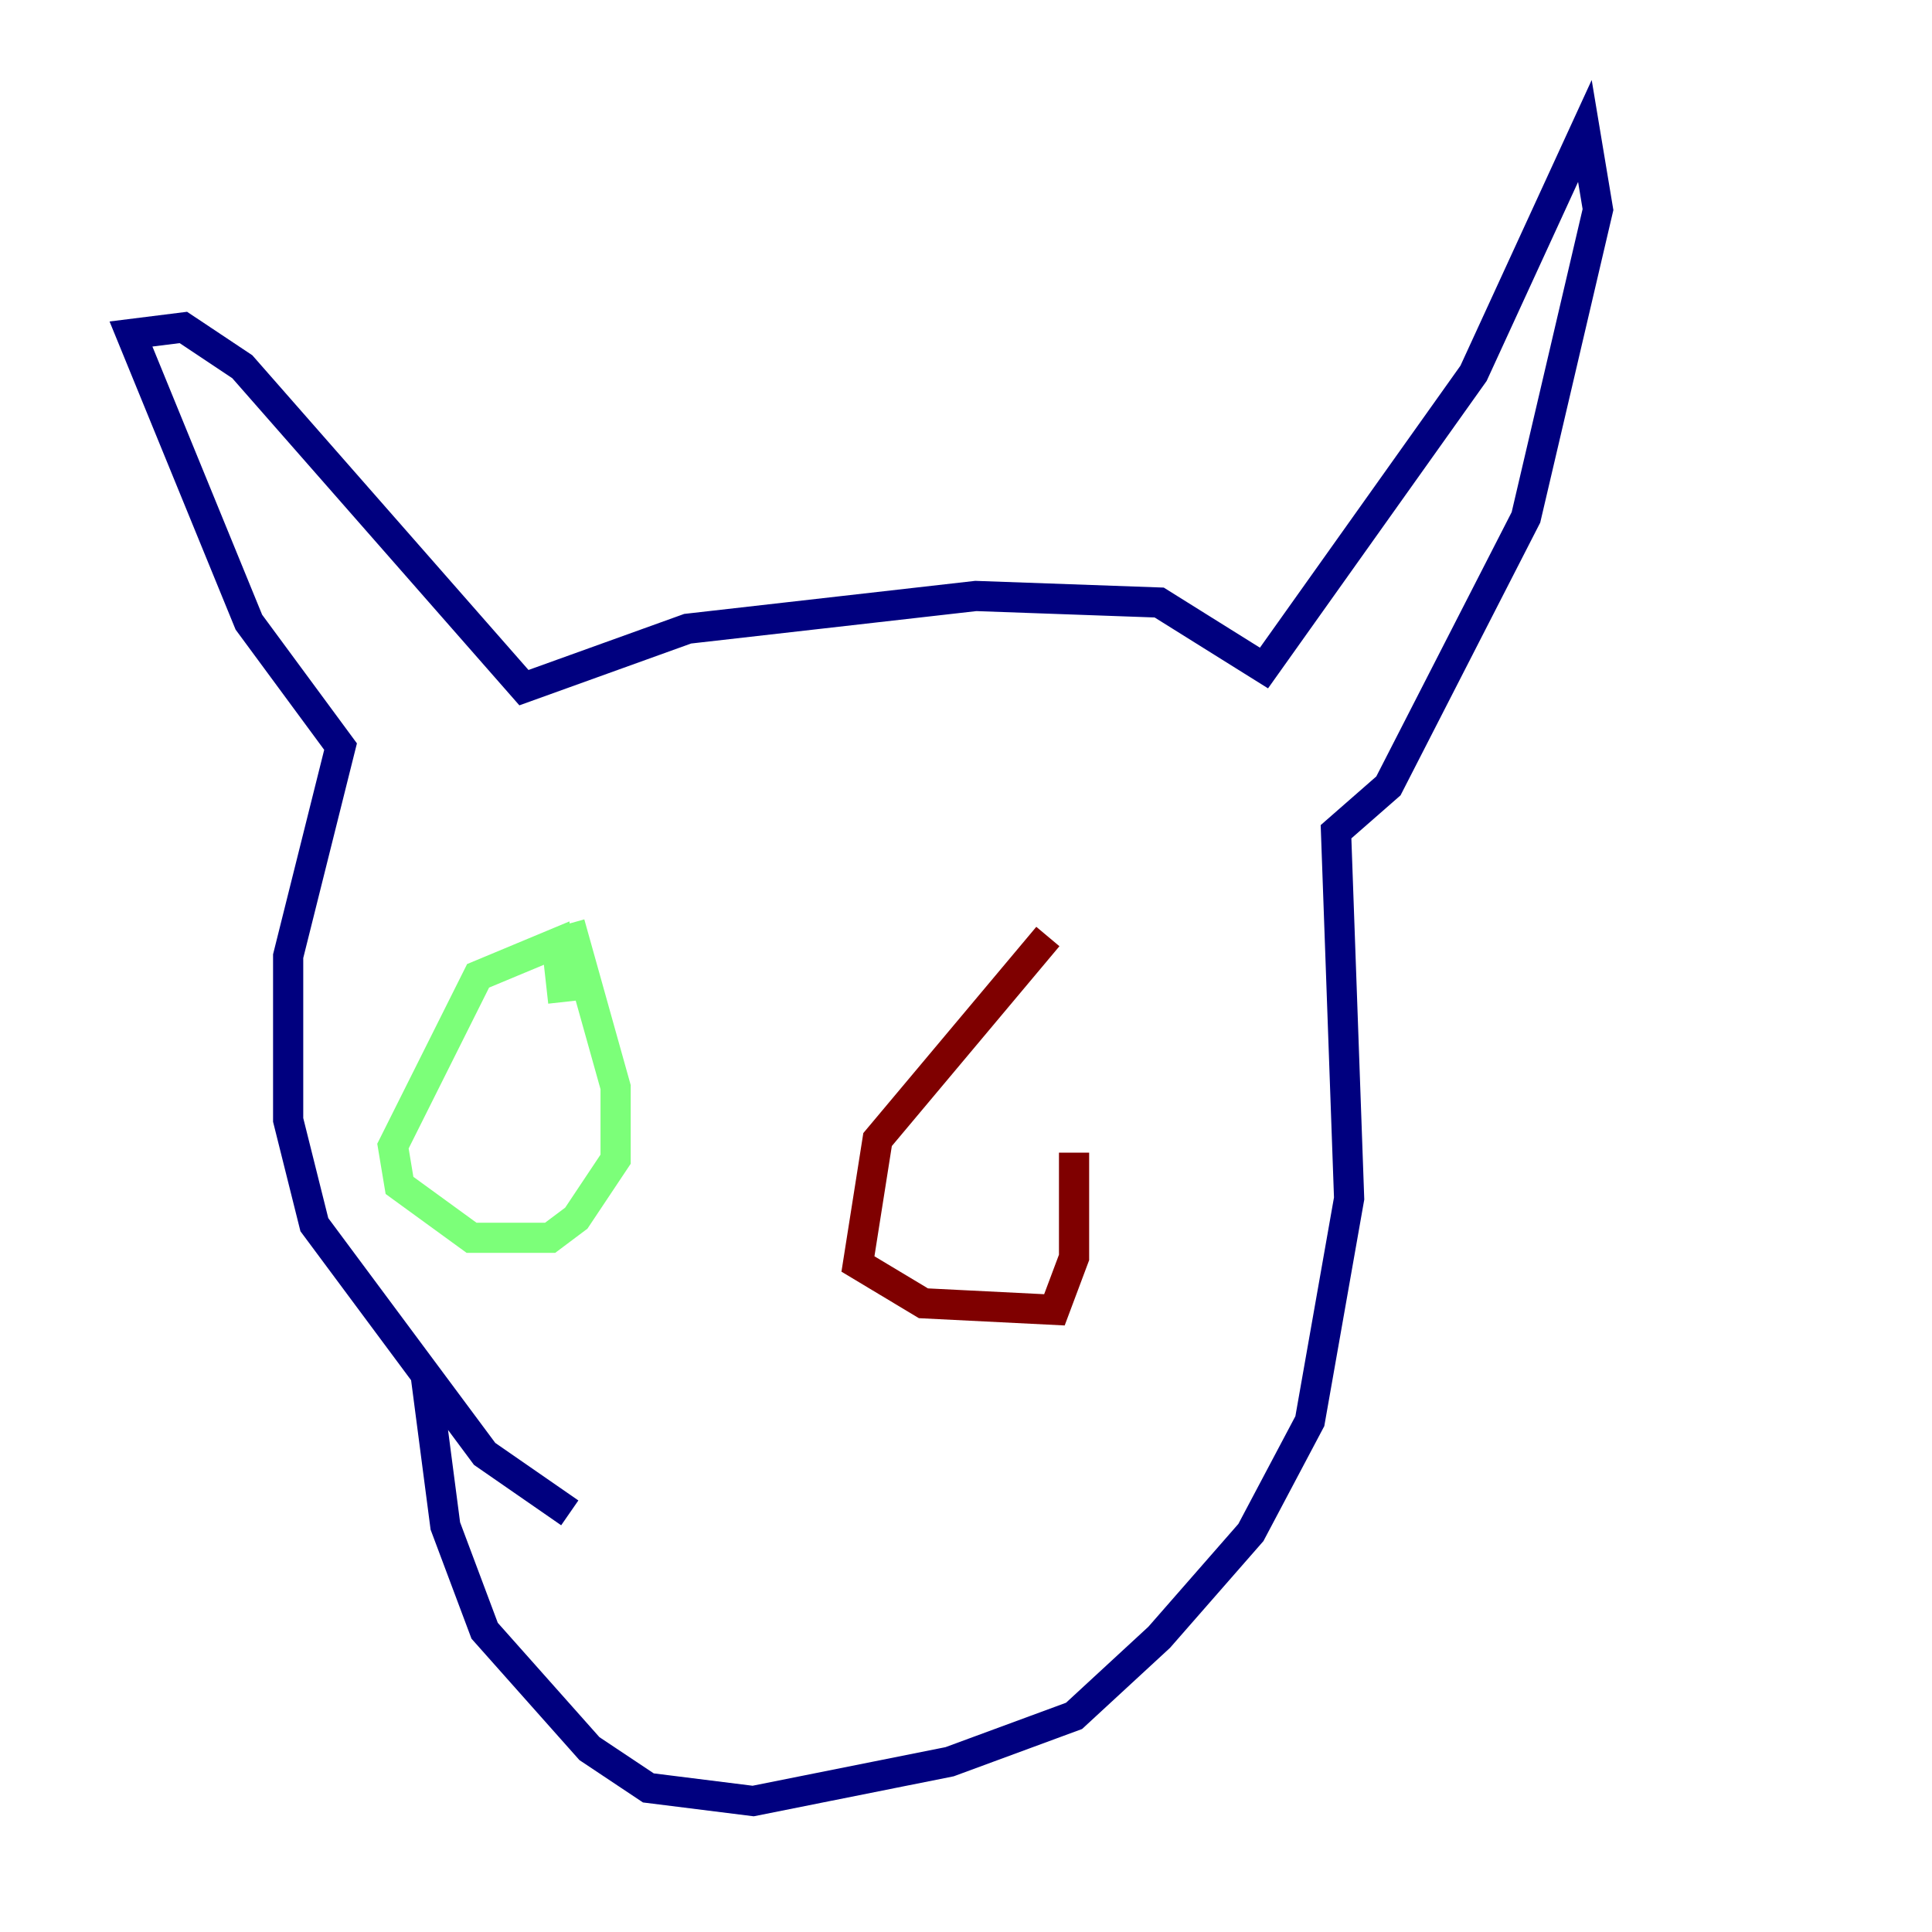 <?xml version="1.0" encoding="utf-8" ?>
<svg baseProfile="tiny" height="128" version="1.2" viewBox="0,0,128,128" width="128" xmlns="http://www.w3.org/2000/svg" xmlns:ev="http://www.w3.org/2001/xml-events" xmlns:xlink="http://www.w3.org/1999/xlink"><defs /><polyline fill="none" points="37.749,100.231 32.108,96.325 20.827,81.139 19.091,74.197 19.091,63.349 22.563,49.464 16.488,41.22 8.678,22.129 12.149,21.695 16.054,24.298 34.712,45.559 45.559,41.654 64.651,39.485 76.8,39.919 83.742,44.258 97.627,24.732 105.003,8.678 105.871,13.885 101.098,34.278 91.986,52.068 88.515,55.105 89.383,79.403 86.78,94.156 82.875,101.532 76.8,108.475 71.159,113.681 62.915,116.719 49.898,119.322 42.956,118.454 39.051,115.851 32.108,108.041 29.505,101.098 28.203,91.119" stroke="#00007f" stroke-width="2" /><polyline fill="none" points="37.315,66.386 36.881,62.481 31.675,64.651 26.034,75.932 26.468,78.536 31.241,82.007 36.447,82.007 38.183,80.705 40.786,76.8 40.786,72.027 37.749,61.18" stroke="#7cff79" stroke-width="2" /><polyline fill="none" points="69.424,62.047 58.142,75.498 56.841,83.742 61.18,86.346 69.858,86.78 71.159,83.308 71.159,76.366" stroke="#7f0000" stroke-width="2" /></svg>